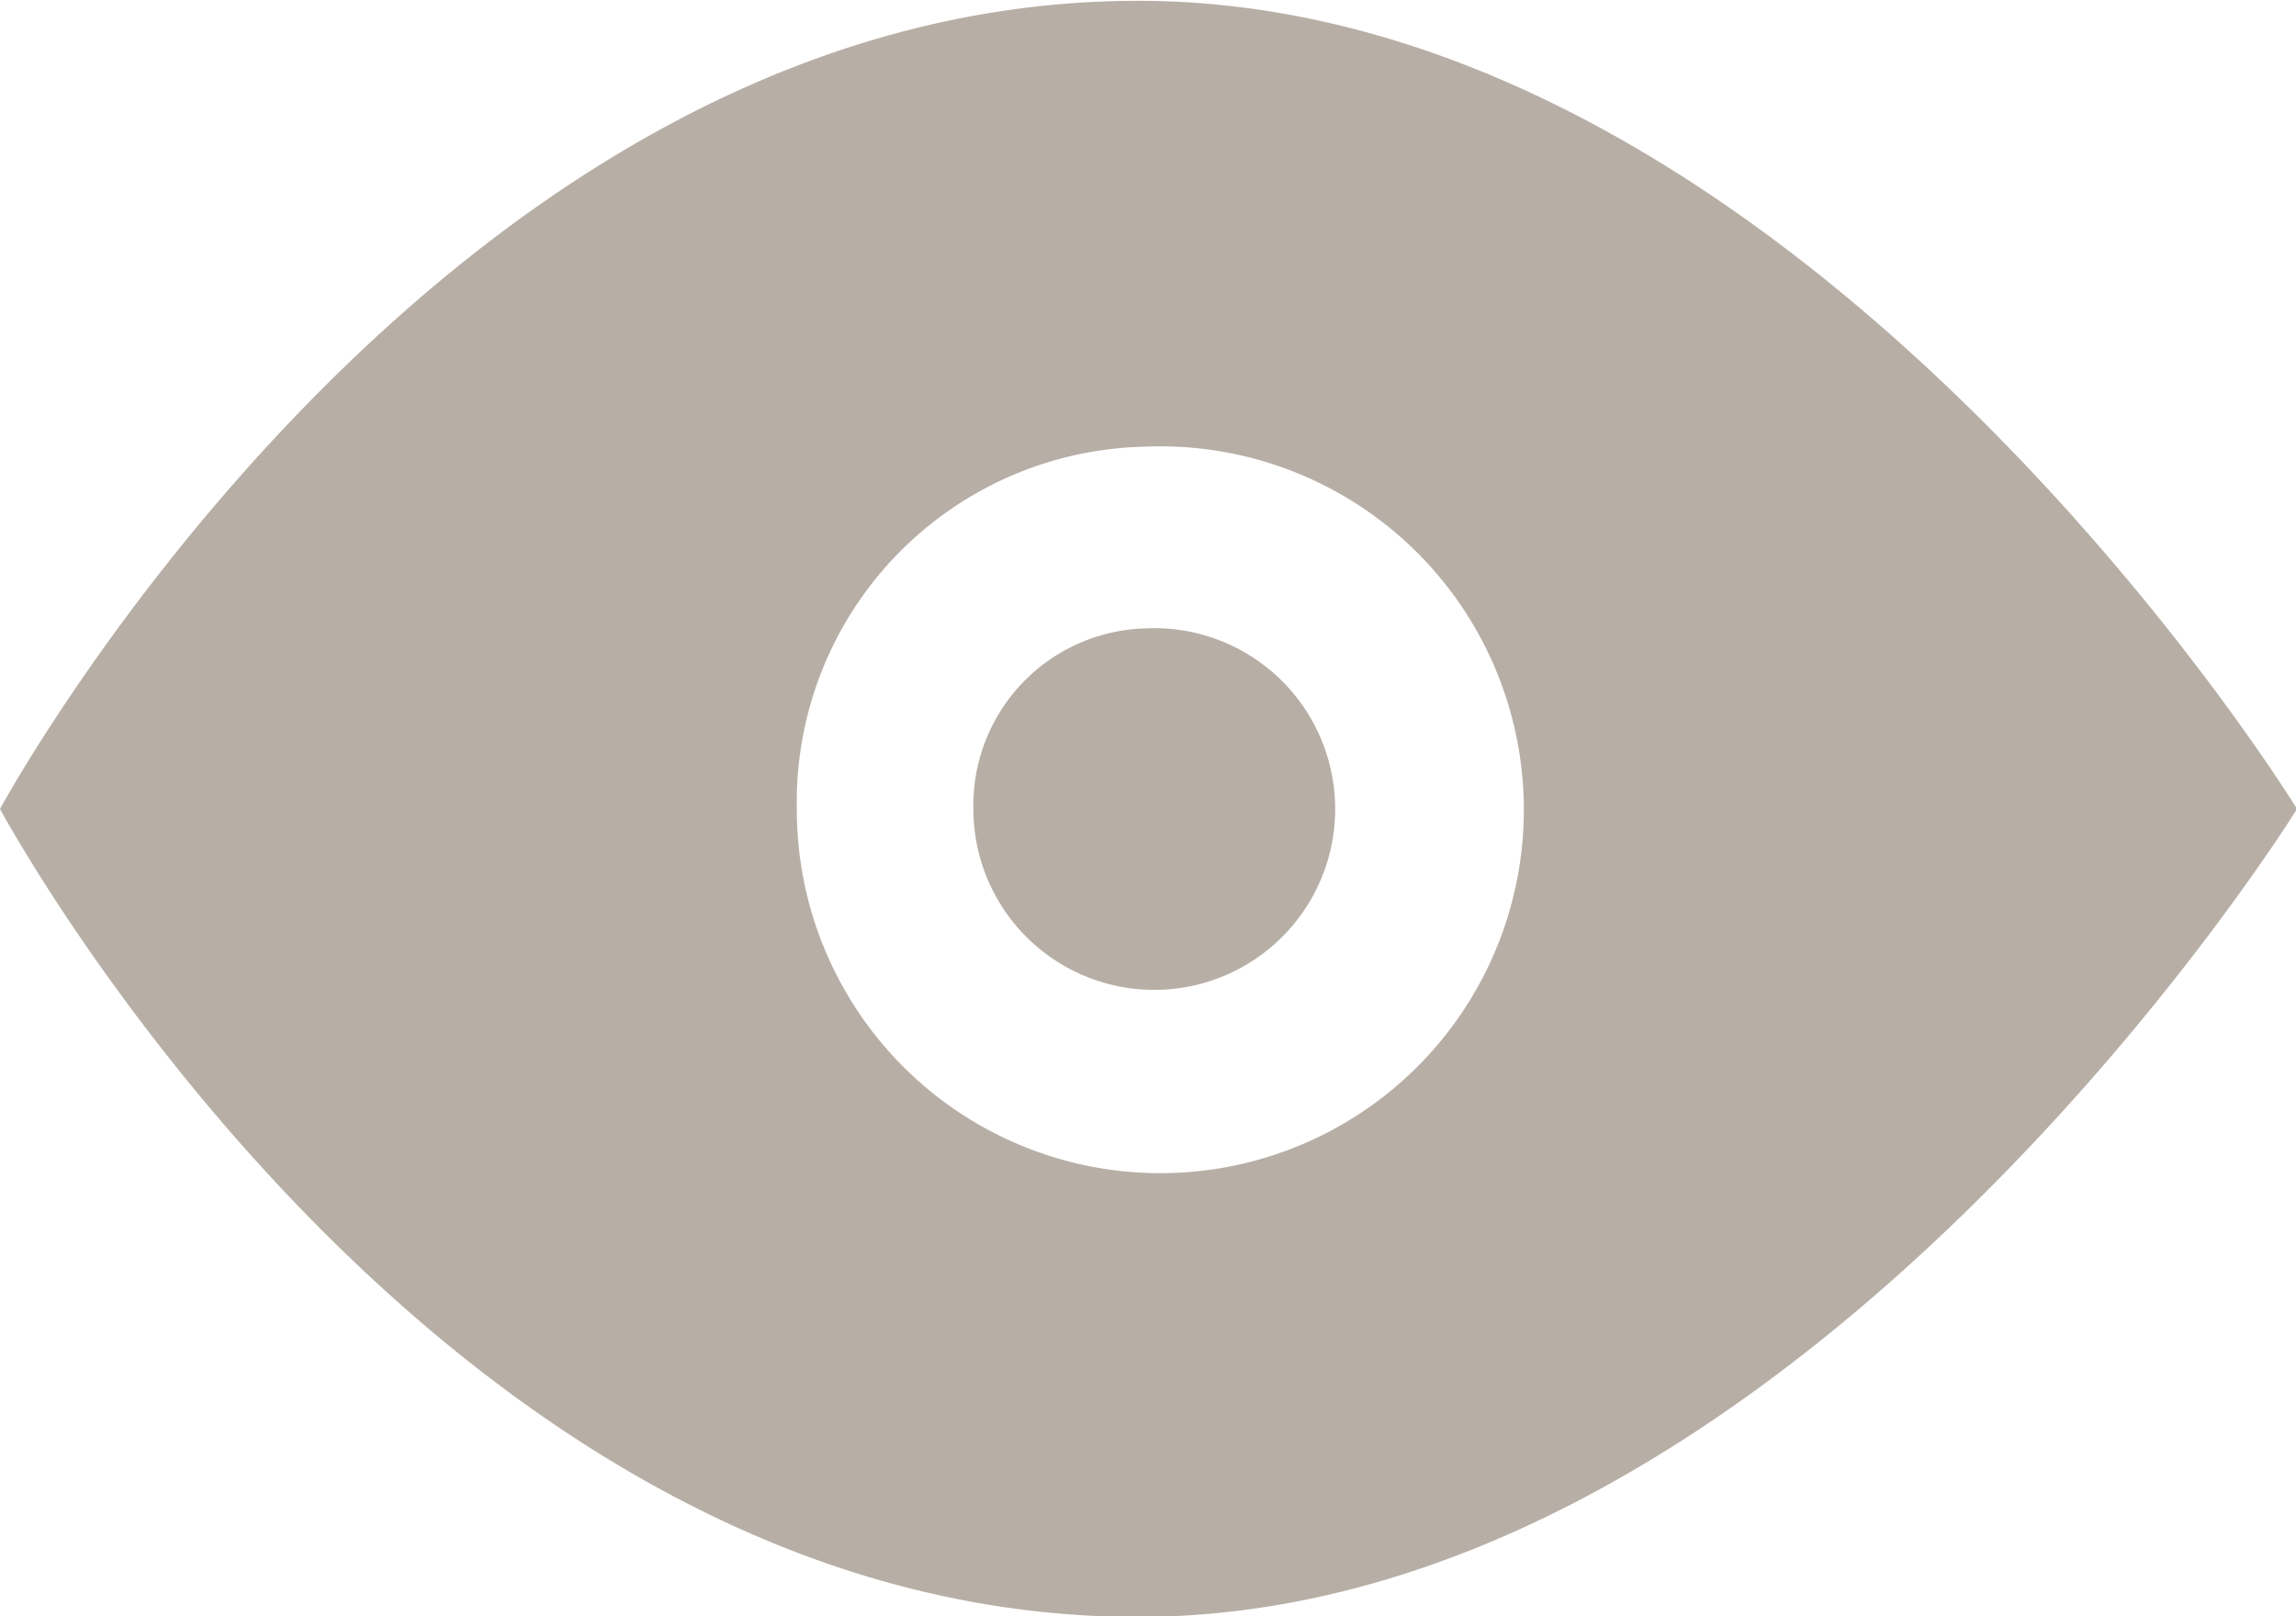 <svg xmlns="http://www.w3.org/2000/svg" width="25.031" height="17.625" viewBox="0 0 25.031 17.625">
<defs>
    <style>
      .cls-1 {
        fill: #998c7f;
        fill-rule: evenodd;
        opacity: 0.7;
        mix-blend-mode: multiply;
      }
    </style>
  </defs>
  <path id="preview" class="cls-1" d="M793,618.821s4.771-8.812,12.406-8.812c7.229,0,12.636,8.812,12.636,8.812s-5.452,8.811-12.636,8.811c-7.68,0-12.406-8.811-12.406-8.811h0Zm12.474-3.95a3.963,3.963,0,1,1-3.787,3.96A3.876,3.876,0,0,1,805.478,614.871Zm0.023,1.981a1.972,1.972,0,1,1-1.885,1.97A1.929,1.929,0,0,1,805.5,616.852Z" transform="translate(-793 -610)"/>
</svg>
